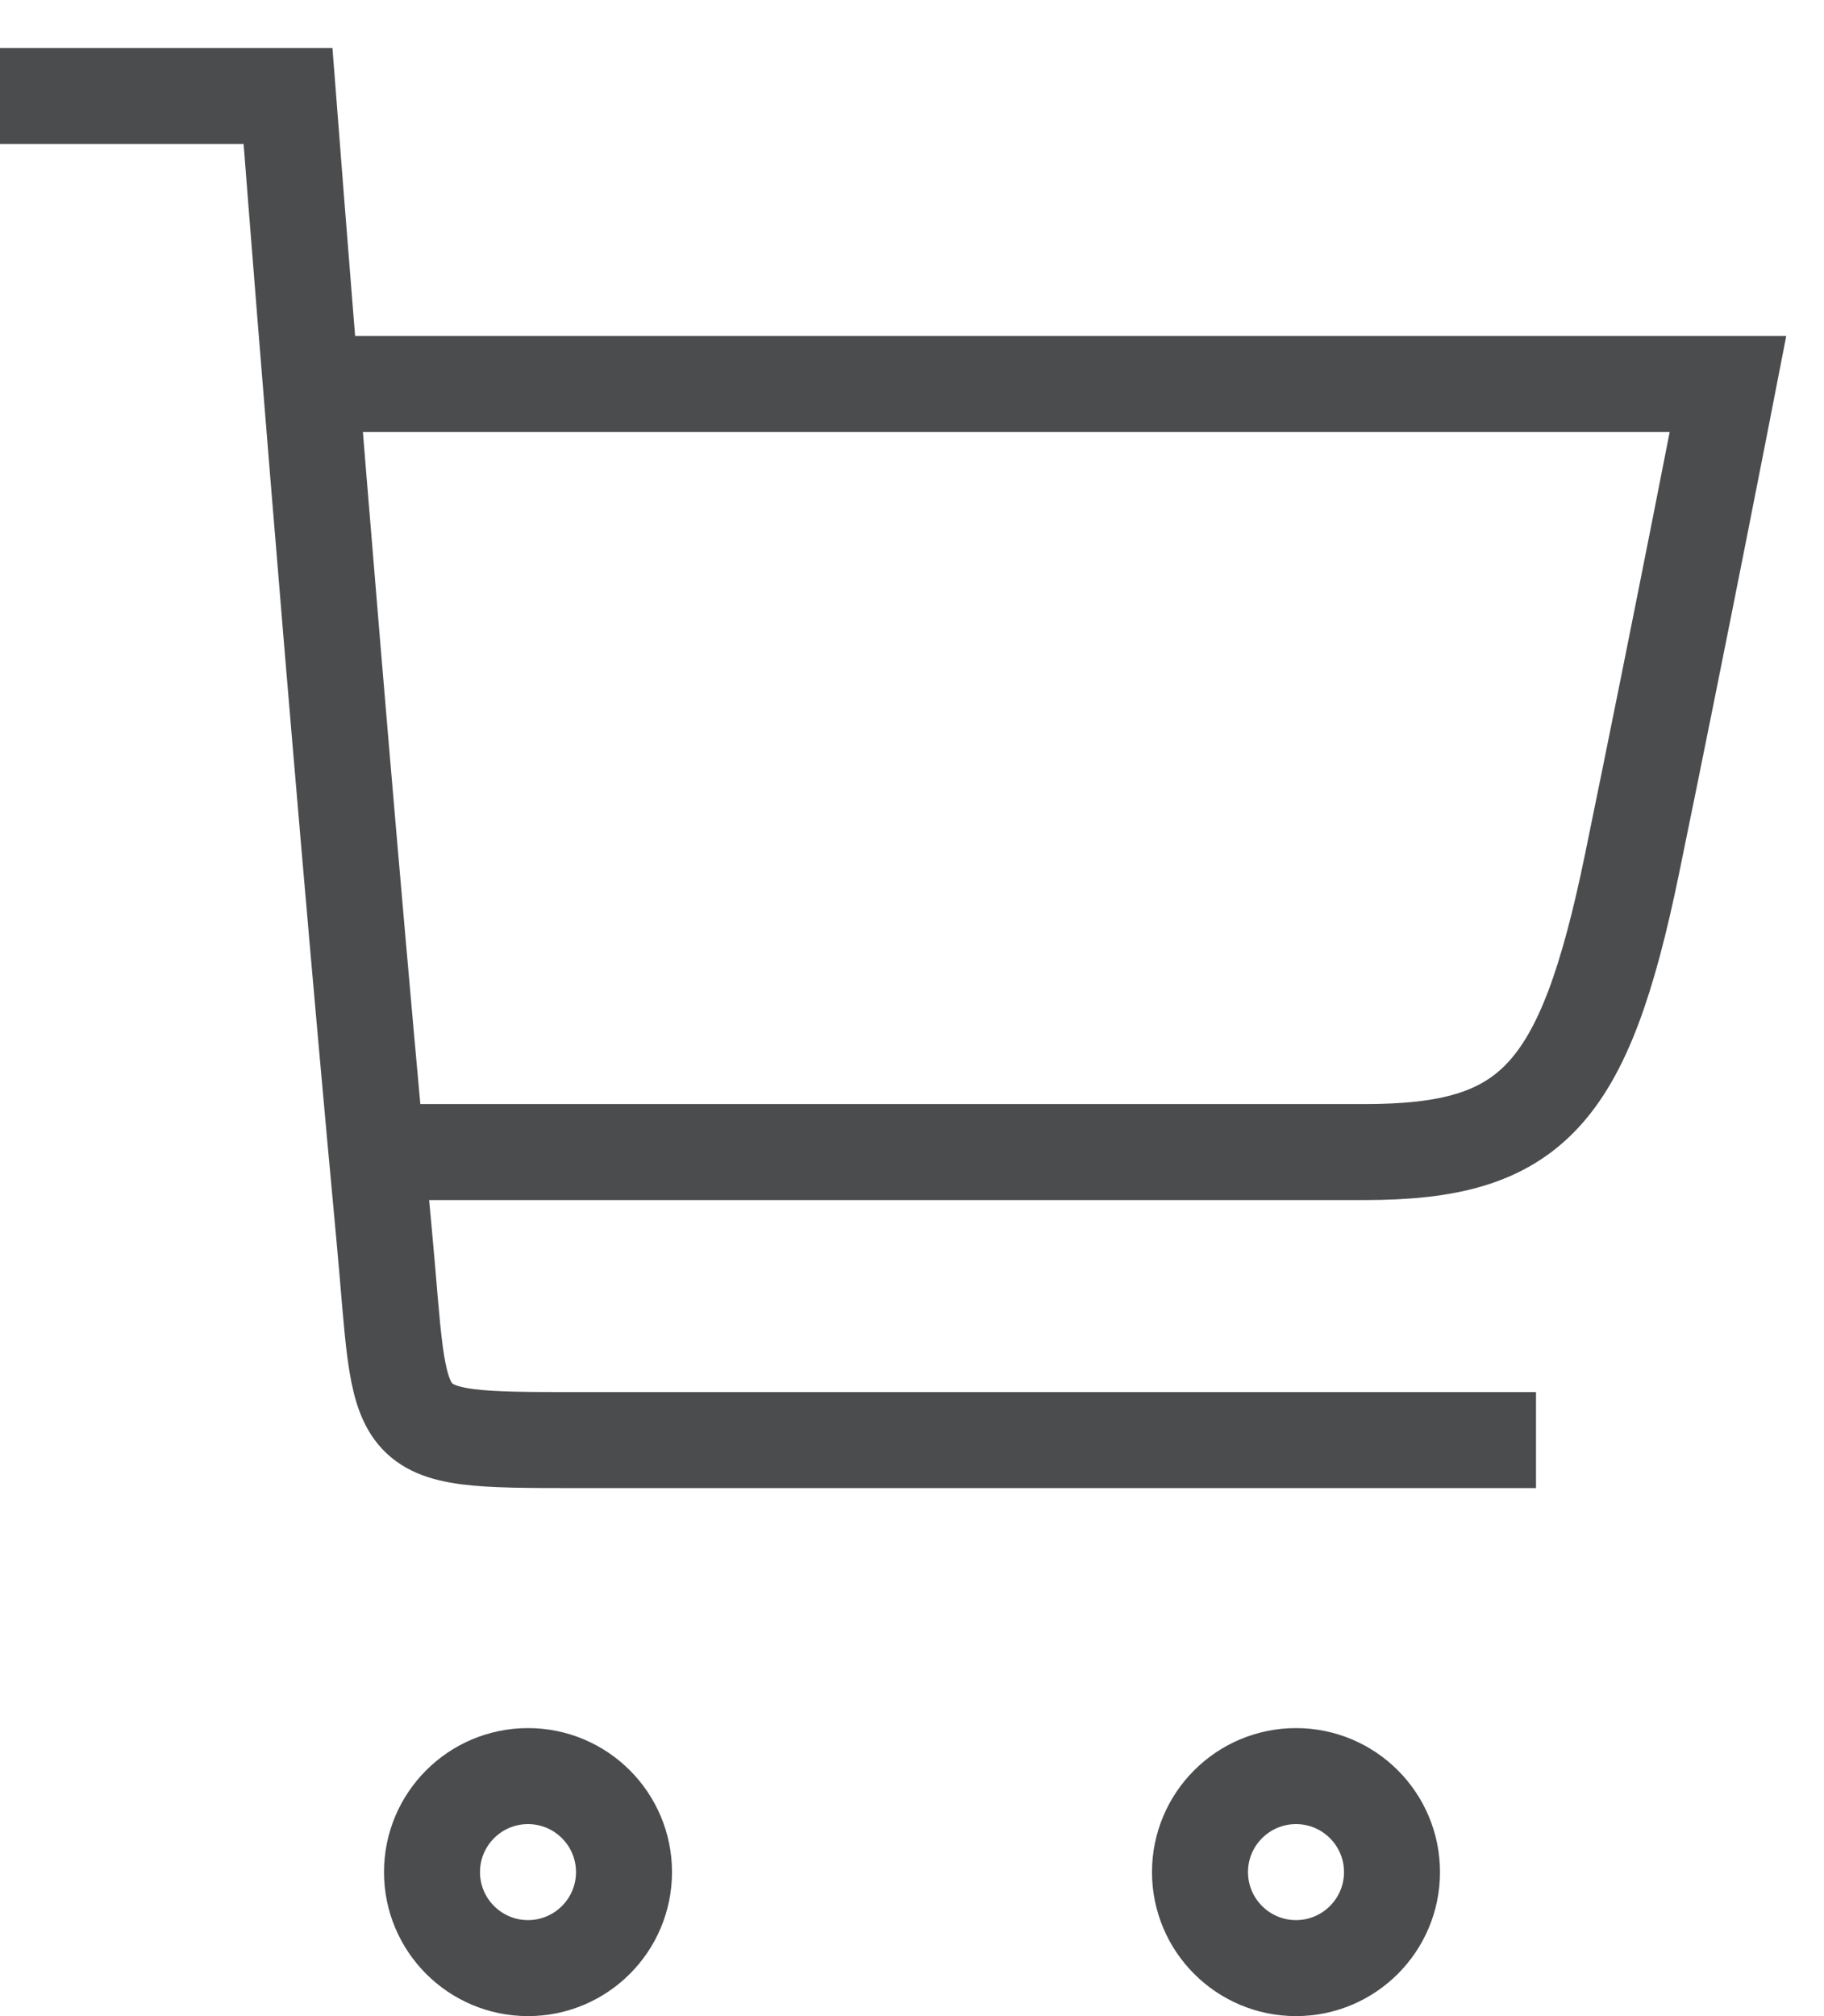 <svg viewBox="0 0 19 21" fill="none" xmlns="http://www.w3.org/2000/svg">
<g opacity="0.8">
<path d="M6.5 19.5C6.5 20.052 6.052 20.5 5.5 20.5C4.948 20.5 4.5 20.052 4.5 19.5C4.5 18.948 4.948 18.5 5.5 18.5C6.052 18.5 6.5 18.948 6.5 19.5Z" stroke="#1E1F21"/>
<path d="M14.5 19.5C14.5 20.052 14.052 20.5 13.5 20.5C12.948 20.5 12.5 20.052 12.5 19.5C12.5 18.948 12.948 18.5 13.5 18.5C14.052 18.5 14.5 18.948 14.5 19.5Z" stroke="#1E1F21"/>
<path d="M0 1L3 1C3 1 3.5 7.5 4 12.846C4.201 14.991 4 15 6 15C7.6 15 13 15 16 15" stroke="#1E1F21"/>
<path d="M3 4H18C18 4 17.5 6.571 17 9C16.5 11.429 15.948 12 14.214 12C12.828 12 7.178 12 4 12" stroke="#1E1F21"/>
</g>
</svg>

